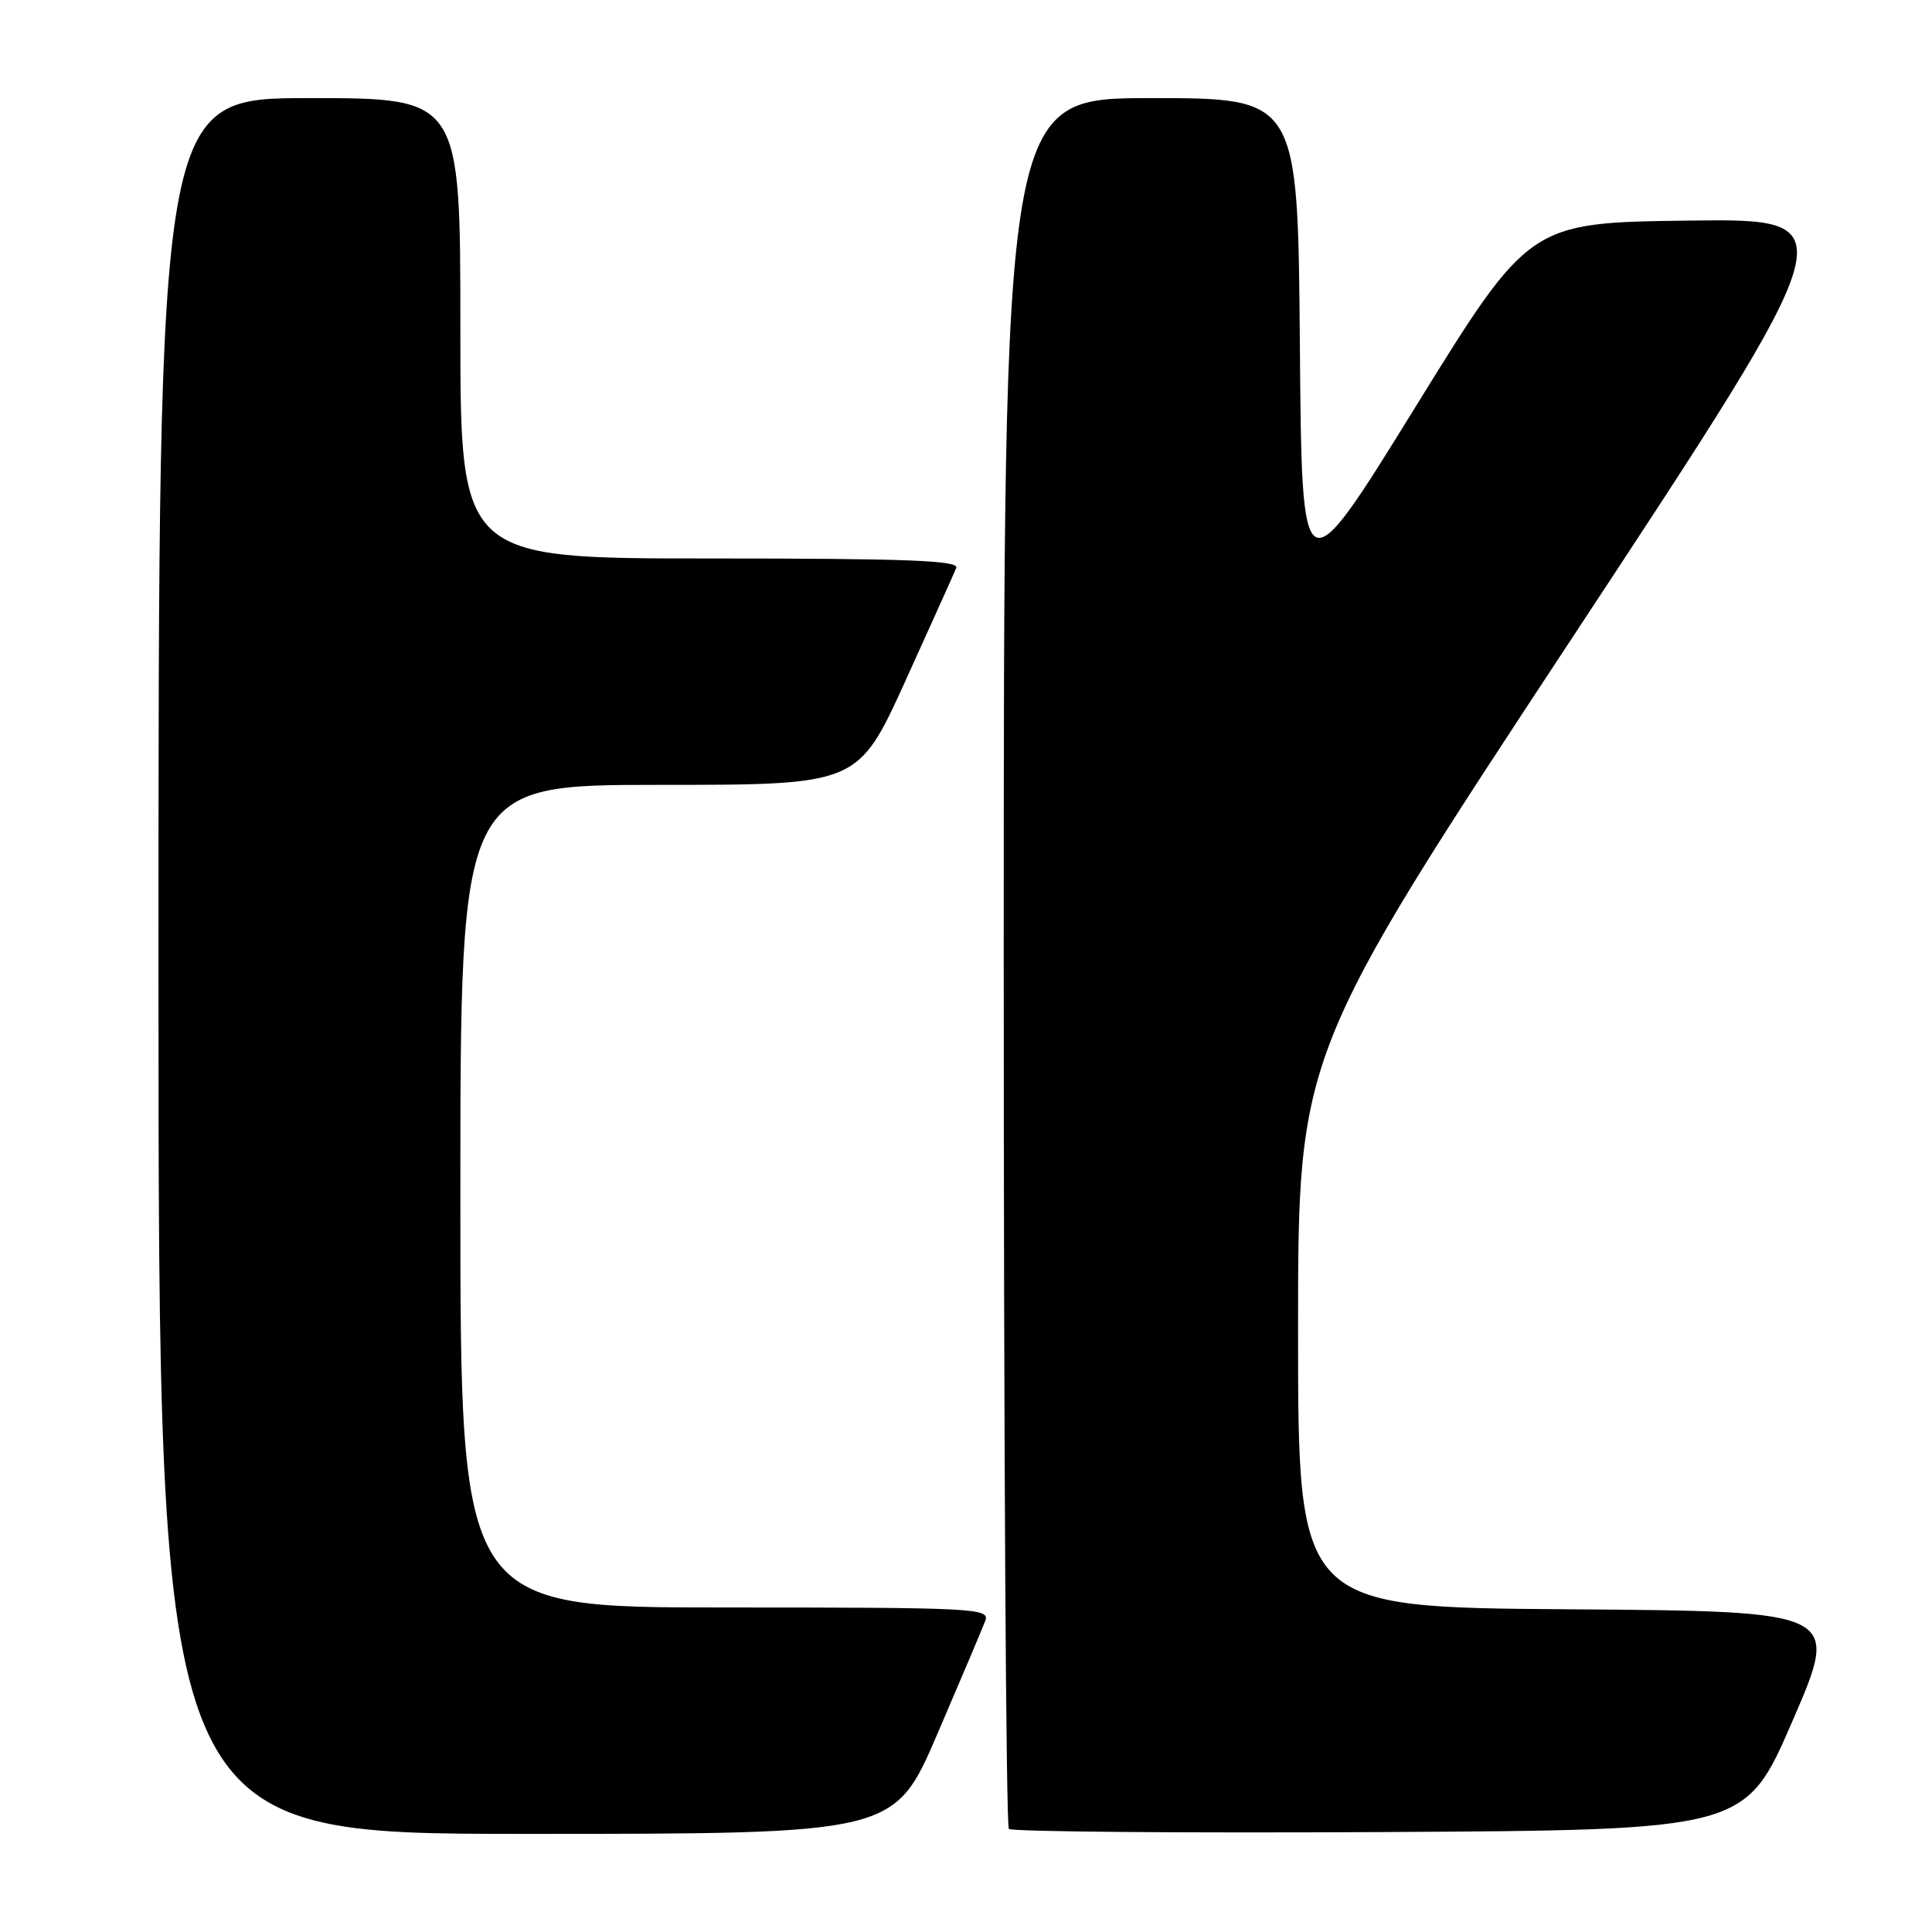 <?xml version="1.0" encoding="UTF-8" standalone="no"?>
<!DOCTYPE svg PUBLIC "-//W3C//DTD SVG 1.1//EN" "http://www.w3.org/Graphics/SVG/1.1/DTD/svg11.dtd" >
<svg xmlns="http://www.w3.org/2000/svg" xmlns:xlink="http://www.w3.org/1999/xlink" version="1.1" viewBox="0 0 256 256">
 <g >
 <path fill="currentColor"
d=" M 124.21 229.75 C 127.34 222.46 130.20 215.71 130.56 214.75 C 131.18 213.10 129.12 213.00 96.11 213.00 C 61.00 213.00 61.00 213.00 61.00 158.50 C 61.00 104.00 61.00 104.00 87.35 104.00 C 113.70 104.00 113.70 104.00 119.96 90.25 C 123.39 82.69 126.43 75.94 126.71 75.25 C 127.11 74.27 120.19 74.00 94.11 74.00 C 61.00 74.00 61.00 74.00 61.00 43.50 C 61.00 13.00 61.00 13.00 41.00 13.00 C 21.00 13.00 21.00 13.00 21.00 128.00 C 21.00 243.00 21.00 243.00 69.76 243.00 C 118.51 243.00 118.51 243.00 124.21 229.75 Z  M 237.53 228.00 C 243.81 213.50 243.81 213.50 207.91 213.24 C 172.00 212.98 172.00 212.98 172.00 176.32 C 172.00 139.66 172.00 139.66 208.46 84.31 C 244.92 28.96 244.92 28.96 223.78 29.23 C 202.65 29.50 202.65 29.50 187.57 53.90 C 172.50 78.29 172.50 78.29 172.24 45.65 C 171.97 13.00 171.97 13.00 152.49 13.00 C 133.00 13.00 133.00 13.00 133.00 127.33 C 133.00 190.22 133.30 241.97 133.68 242.34 C 134.05 242.71 156.16 242.90 182.80 242.76 C 231.26 242.50 231.26 242.50 237.53 228.00 Z "/>
</g>
</svg>